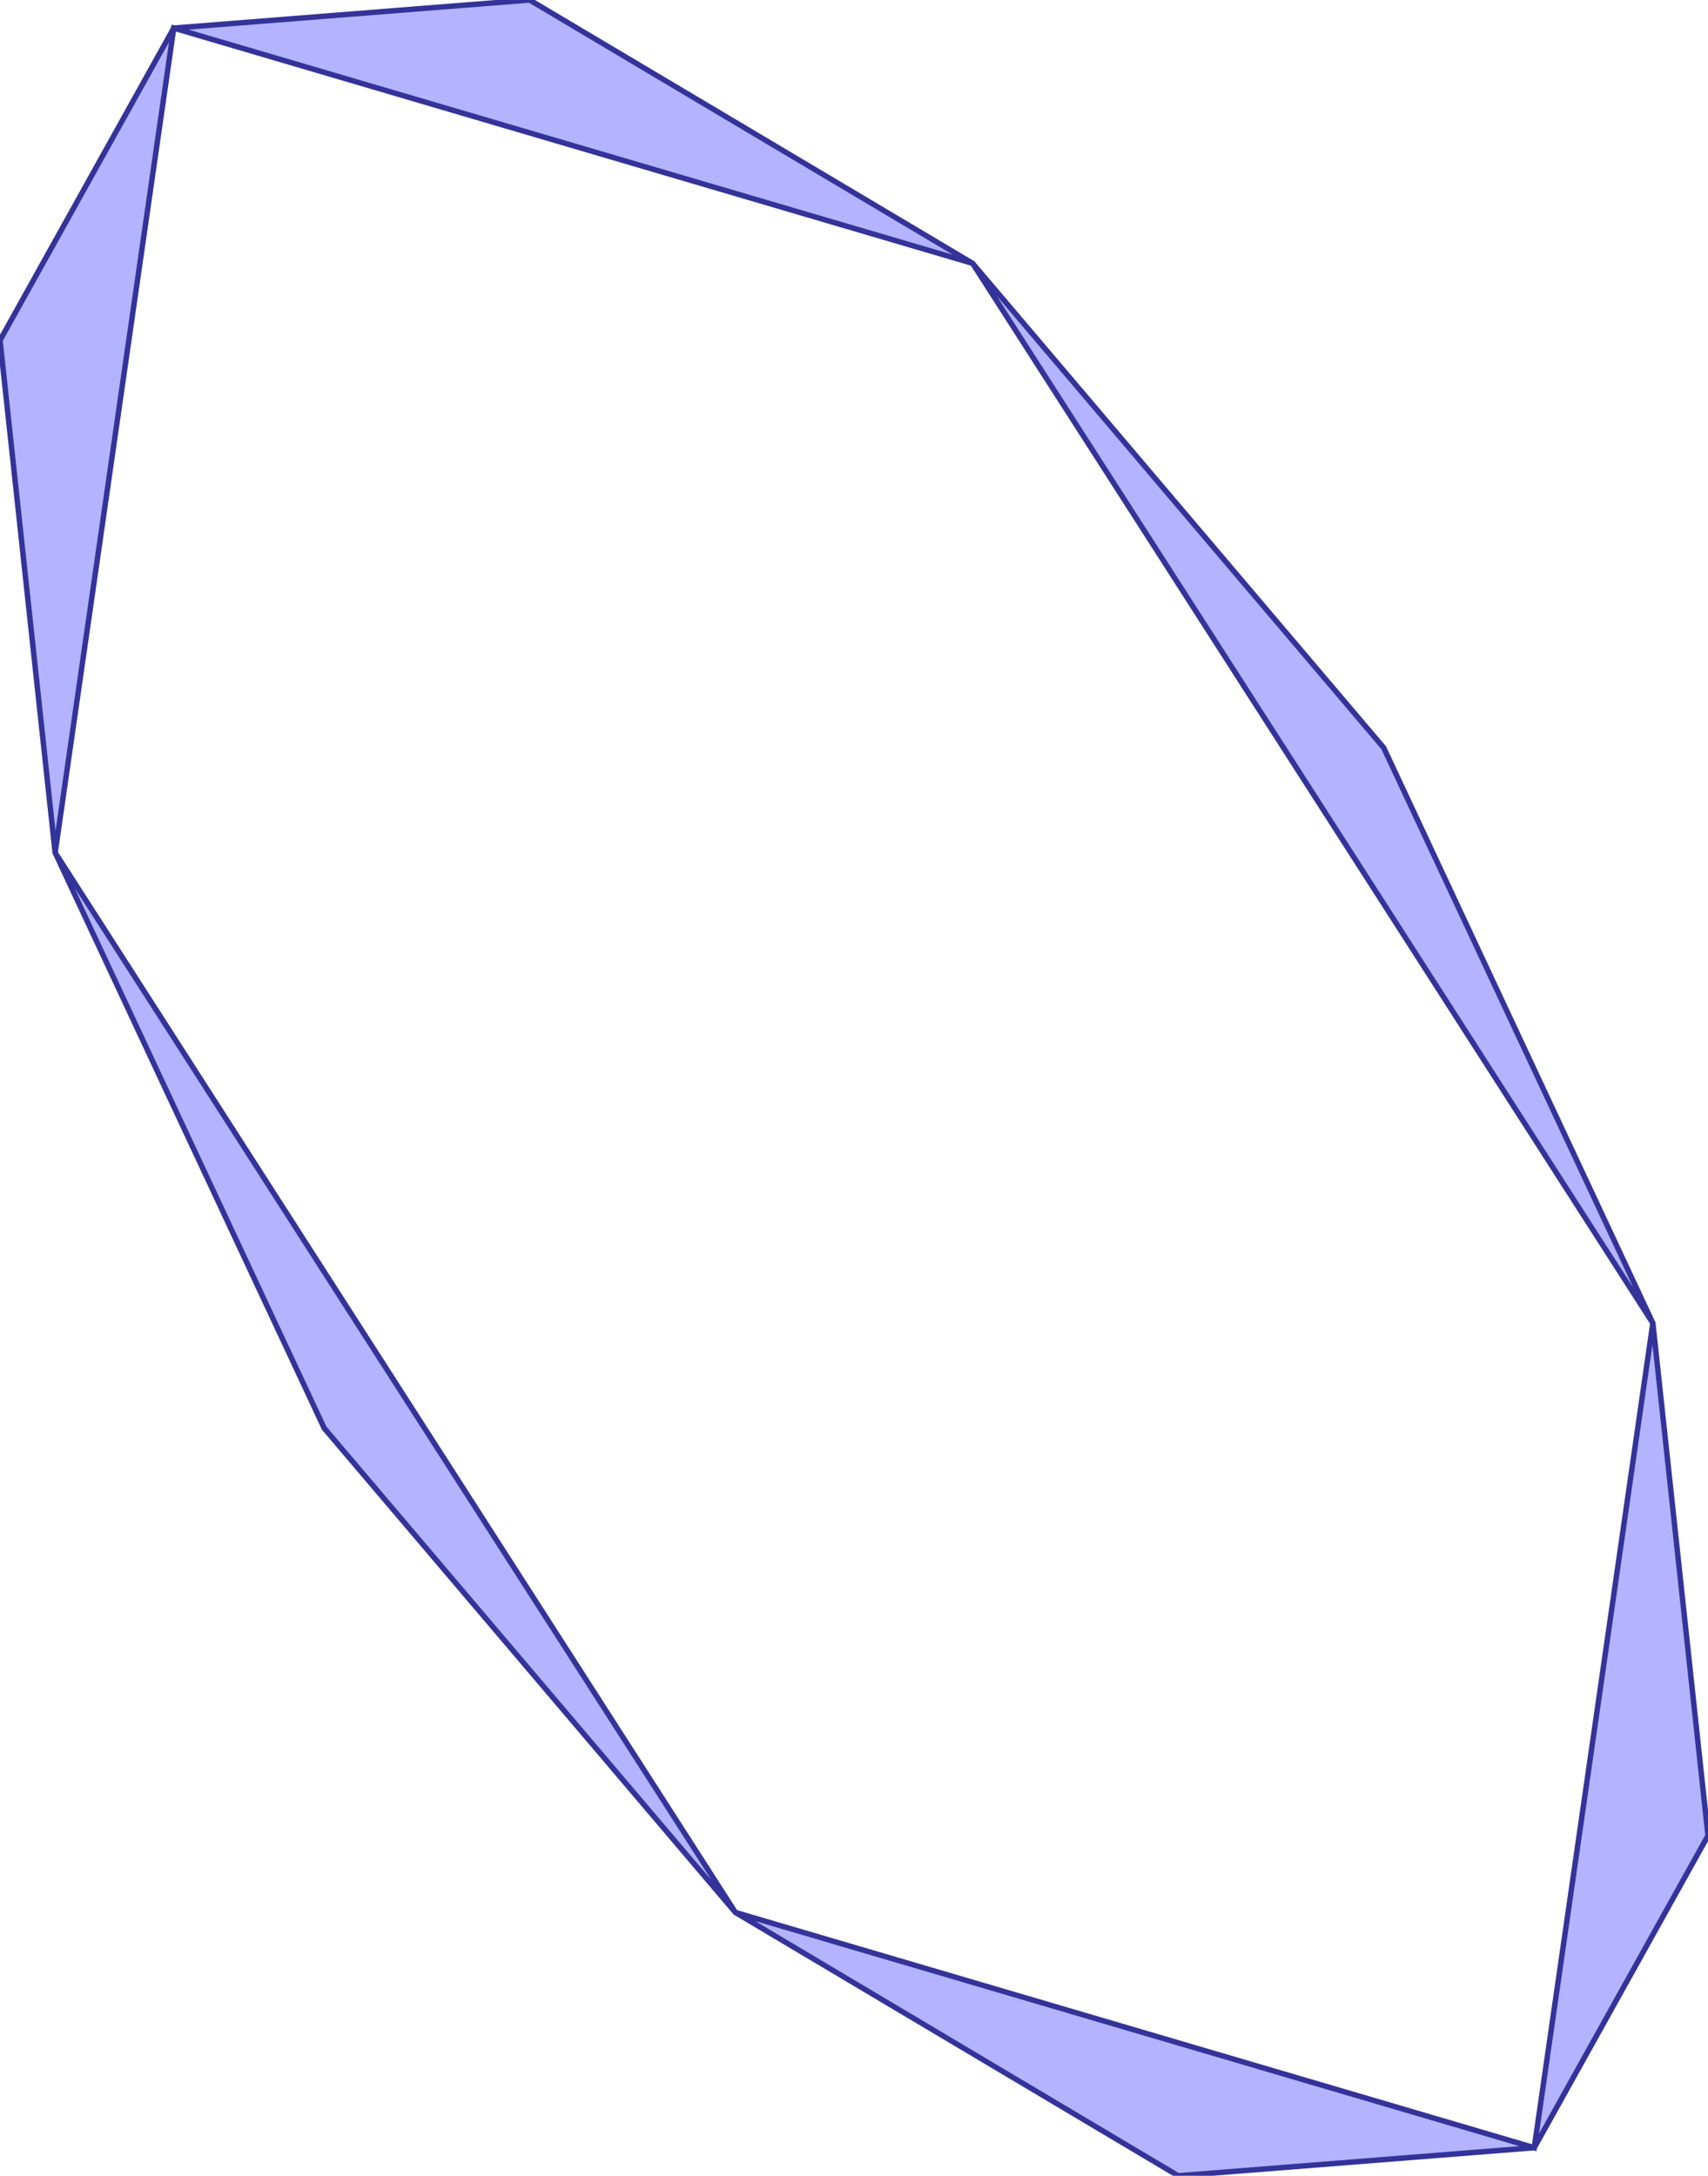 <?xml version="1.0" standalone="no"?>
<!DOCTYPE svg PUBLIC "-//W3C//DTD SVG 1.1//EN"
"http://www.w3.org/Graphics/SVG/1.1/DTD/svg11.dtd">
<svg  version="1.1" xmlns="http://www.w3.org/2000/svg" xmlns:xlink="http://www.w3.org/1999/xlink" viewBox="0 0 13.566 17.276">
<g title="A + B (CGAL Real)" fill-rule="evenodd">
<path d="M -2.35233e-17,2.702 L 1.38,0.223 L 4.207,-4.71505e-17 L 7.725,2.091 L 10.99,5.937 L 13.128,10.506 L 13.566,14.575 L 12.186,17.053 L 9.358,17.276 L 5.841,15.185 L 2.575,11.34 L 0.438,6.77 L -2.35233e-17,2.702 M 13.128,10.506 L 7.725,2.091 L 1.38,0.223 L 0.438,6.77 L 5.841,15.185 L 12.186,17.053 L 13.128,10.506 z" style="fill-opacity:0.3;fill:rgb(0,0,255);stroke:rgb(51,51,153);stroke-width:0.043" />
</g></svg>